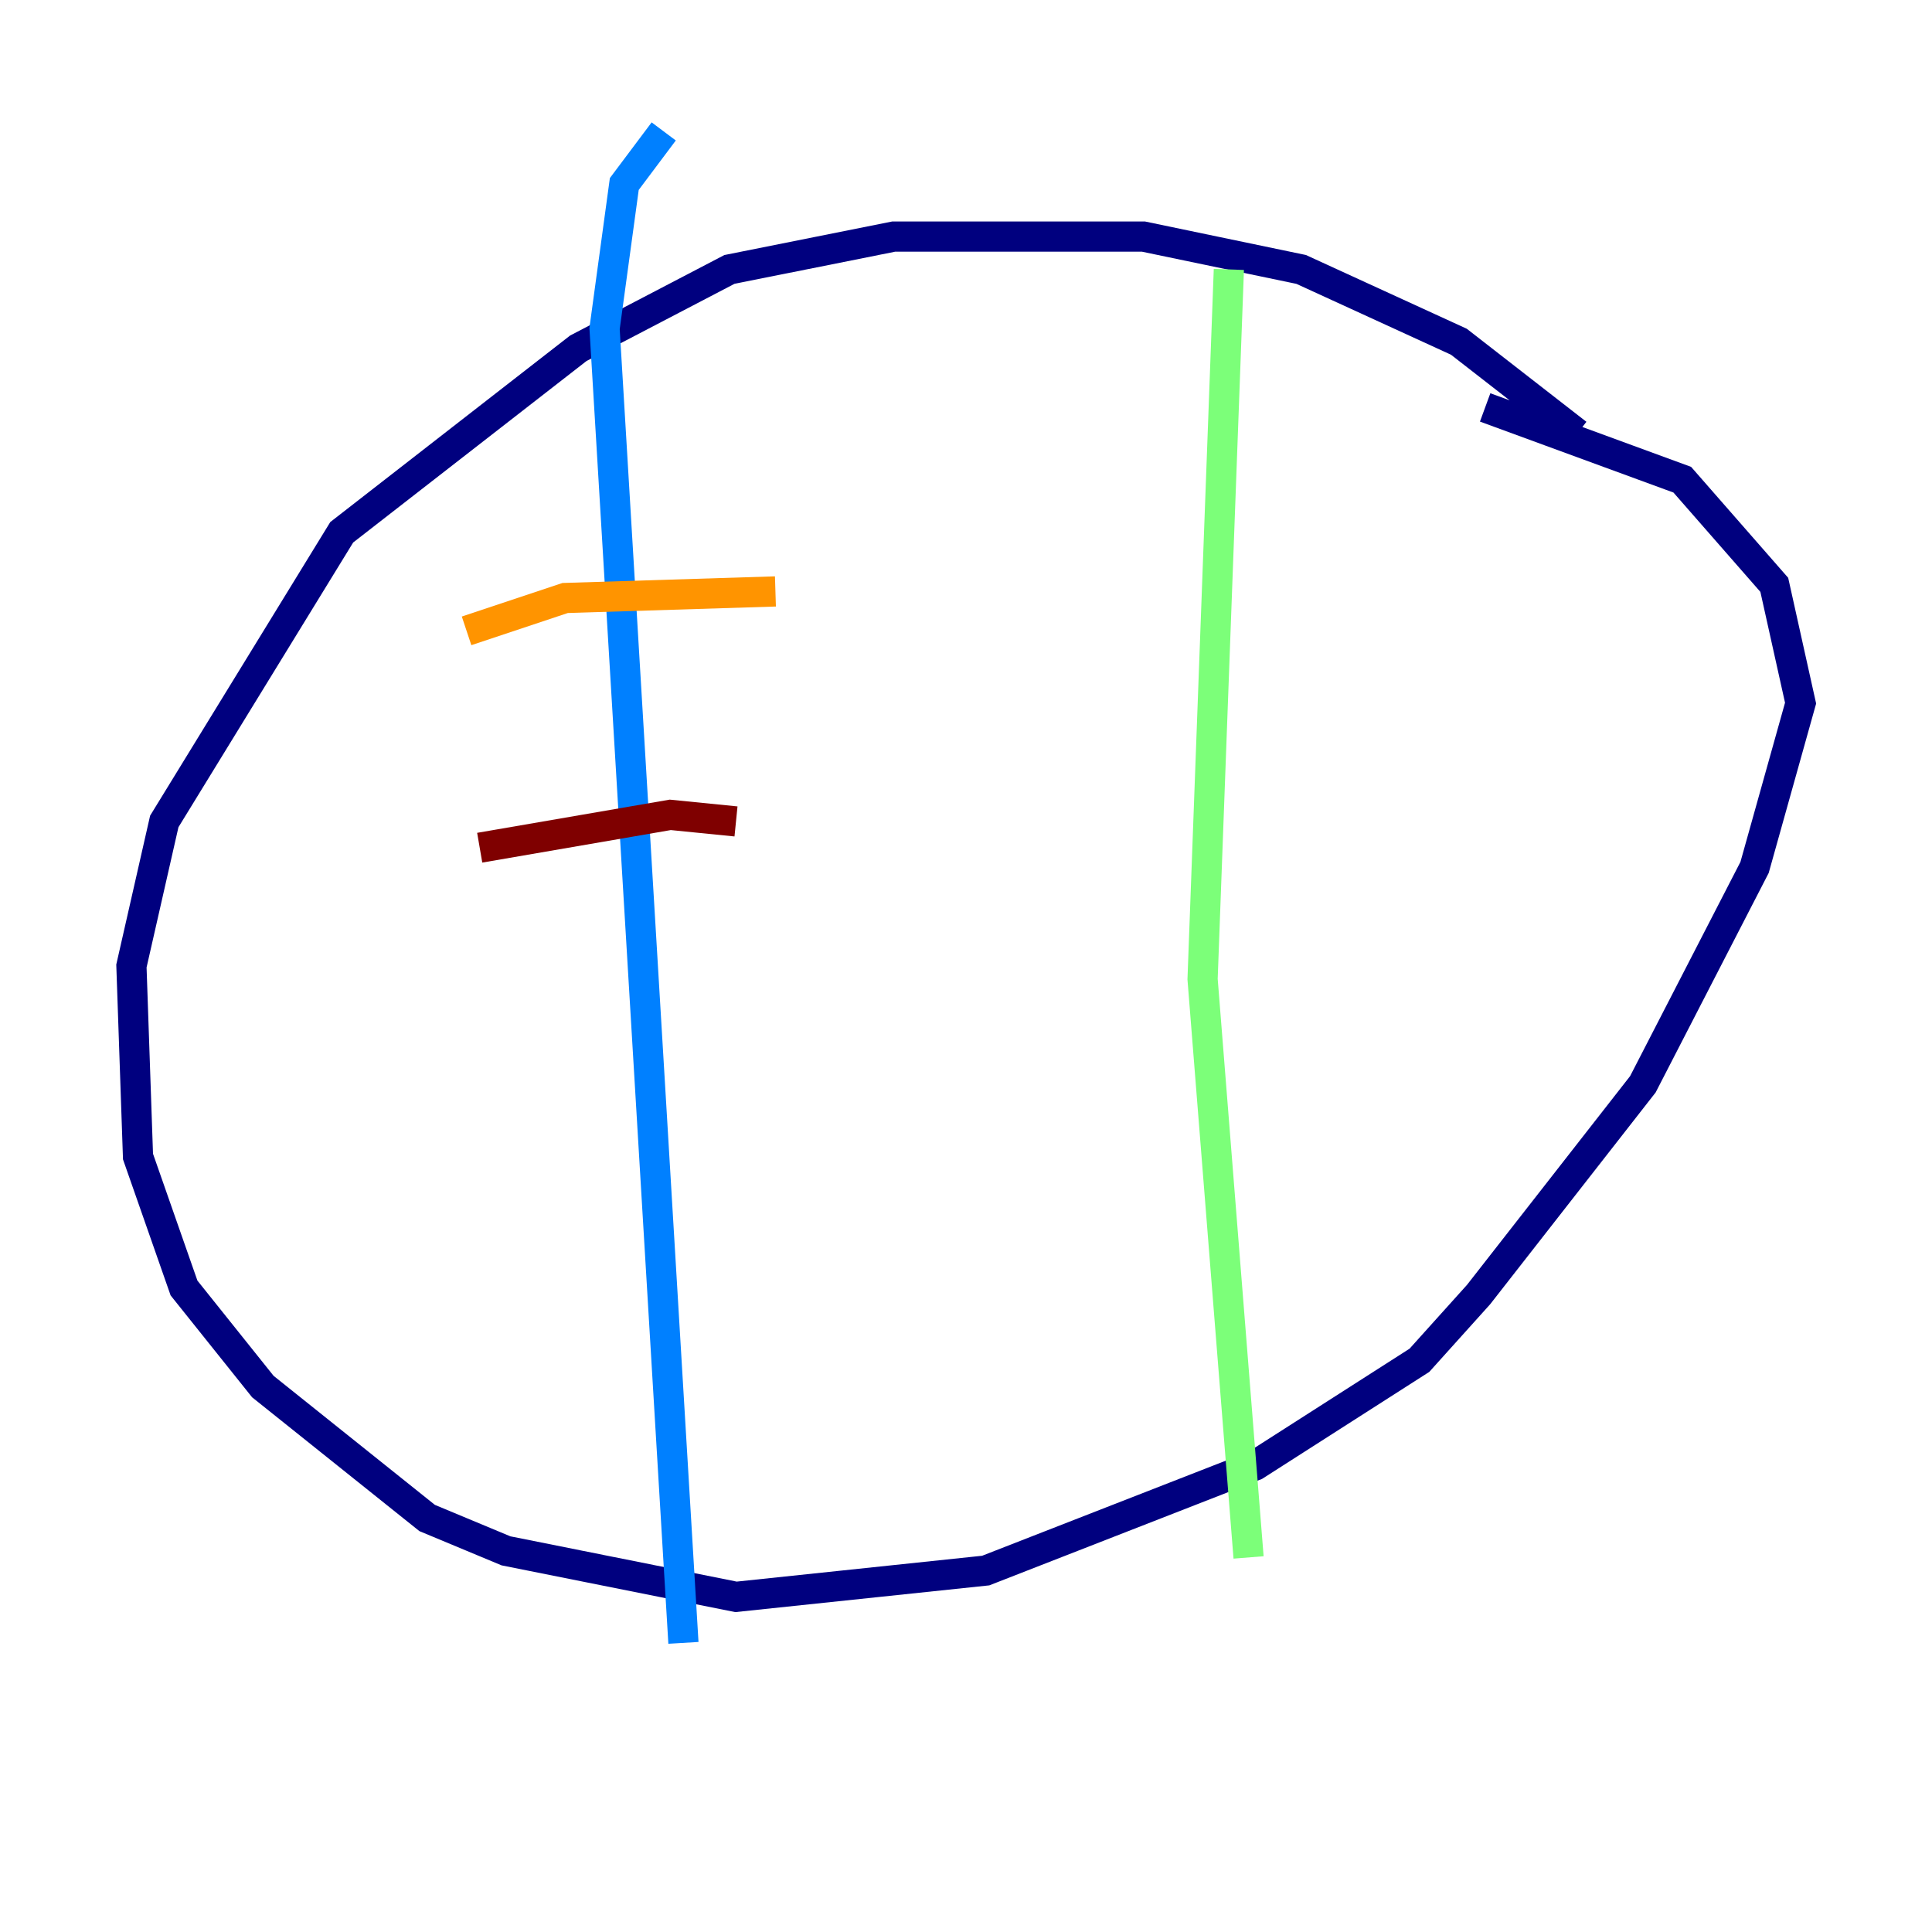 <?xml version="1.0" encoding="utf-8" ?>
<svg baseProfile="tiny" height="128" version="1.2" viewBox="0,0,128,128" width="128" xmlns="http://www.w3.org/2000/svg" xmlns:ev="http://www.w3.org/2001/xml-events" xmlns:xlink="http://www.w3.org/1999/xlink"><defs /><polyline fill="none" points="104.49,28.735 96.653,22.64 86.204,17.85 75.755,15.674 59.211,15.674 48.327,17.85 38.313,23.075 22.64,35.265 10.884,54.422 8.707,64.0 9.143,76.626 12.191,85.333 17.415,91.864 28.299,100.571 33.524,102.748 48.762,105.796 65.306,104.054 83.156,97.088 94.041,90.122 97.959,85.769 108.844,71.837 116.245,57.469 119.293,46.585 117.551,38.748 111.456,31.782 98.395,26.993" stroke="#00007f" stroke-width="2" /><polyline fill="none" points="43.973,8.707 41.361,12.191 40.054,21.769 45.279,108.844" stroke="#0080ff" stroke-width="2" /><polyline fill="none" points="81.415,17.85 79.674,64.871 82.721,103.184" stroke="#7cff79" stroke-width="2" /><polyline fill="none" points="30.912,41.796 37.442,39.619 51.374,39.184" stroke="#ff9400" stroke-width="2" /><polyline fill="none" points="31.782,56.163 44.408,53.986 48.762,54.422" stroke="#7f0000" stroke-width="2" /></svg>